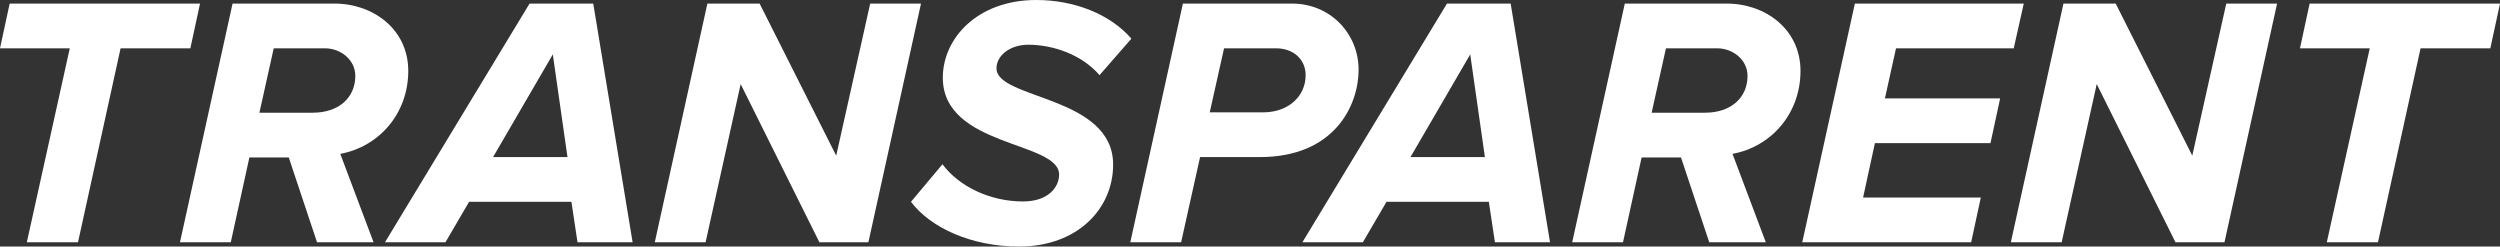 <?xml version="1.0" encoding="iso-8859-1"?>
<!-- Generator: Adobe Illustrator 22.0.1, SVG Export Plug-In . SVG Version: 6.00 Build 0)  -->
<svg version="1.1" id="Capa_1" xmlns="http://www.w3.org/2000/svg" xmlns:xlink="http://www.w3.org/1999/xlink" x="0px" y="0px"
	 viewBox="0 0 3190.291 314.61" style="enable-background:new 0 0 3190.291 314.61;" xml:space="preserve">
<rect x="0" y="0" width="3190.291" height="314.61" fill="#333333" stroke="none"/>
<g>
	<path style="fill:#FFFFFF;" d="M34.246,309.136L89.042,61.644H0L12.328,4.569h242.933l-12.333,57.075h-89.042L99.548,309.136
		H34.246z"/>
	<path style="fill:#FFFFFF;" d="M404.553,309.136L368.48,200.913h-50.232l-23.74,108.223h-64.844L296.788,4.569h130.141
		c49.316,0,94.069,32.877,94.069,85.847c0,54.796-37.446,96.801-86.762,105.928l42.463,112.792H404.553z M399.073,143.833
		c33.793,0,54.338-19.634,54.338-47.027c0-20.55-18.718-35.162-38.81-35.162h-65.297l-18.265,82.189h67.576H399.073z"/>
	<path style="fill:#FFFFFF;" d="M736.96,309.136l-7.759-51.596H598.597l-30.14,51.596H491.29L675.774,4.569h81.273l50.237,304.567
		H736.96z M705.452,69.403L629.2,200.46h94.979L705.452,69.403z"/>
	<path style="fill:#FFFFFF;" d="M1045.628,309.136L945.174,107.302l-44.752,201.834h-64.839L902.706,4.569h66.661l97.727,194.06
		l43.374-194.06h64.839l-67.124,304.567H1045.628z"/>
	<path style="fill:#FFFFFF;" d="M1162.506,257.54l40.184-47.953c21.002,28.319,60.733,47.49,102.738,47.49
		c32.877,0,46.121-18.718,46.121-34.246c0-42.921-148.406-34.699-148.406-123.741c0-50.232,44.289-99.09,119.182-99.09
		c48.405,0,94.064,17.812,121.466,49.316l-40.646,46.574c-22.824-26.487-59.817-38.815-90.863-38.815
		c-23.297,0-40.646,13.696-40.646,30.14c0,39.731,148.859,34.699,148.859,122.835c0,55.701-44.742,104.56-120.088,104.56
		C1240.588,314.61,1188.077,291.323,1162.506,257.54z"/>
	<path style="fill:#FFFFFF;" d="M1442.392,309.136l67.134-304.567h139.269c48.858,0,84.936,38.357,84.936,84.468
		c0,45.215-30.593,111.423-126.035,111.423h-76.251l-24.203,108.676H1442.392z M1611.811,143.38c32.415,0,54.333-20.55,54.333-47.49
		c0-20.087-15.518-34.246-37.899-34.246h-66.208l-18.265,81.736h67.576H1611.811z"/>
	<path style="fill:#FFFFFF;" d="M1907.688,309.136l-7.759-51.596h-130.604l-30.13,51.596h-77.177L1846.502,4.569h81.273
		l50.237,304.567H1907.688z M1876.179,69.403l-76.251,131.057h94.979L1876.179,69.403z"/>
	<path style="fill:#FFFFFF;" d="M2181.194,309.136l-36.067-108.223h-50.237l-23.74,108.223h-64.839l67.124-304.567h130.141
		c49.311,0,94.063,32.877,94.063,85.847c0,54.796-37.446,96.801-86.757,105.928l42.458,112.792H2181.194z M2175.719,143.833
		c33.783,0,54.333-19.634,54.333-47.027c0-20.55-18.718-35.162-38.815-35.162h-65.292l-18.265,82.189h67.576H2175.719z"/>
	<path style="fill:#FFFFFF;" d="M2299.903,309.136l67.124-304.567h215.53l-12.791,57.075h-150.228l-14.159,63.923h147.038
		l-12.328,57.08h-147.491l-15.075,69.408h150.238l-12.338,57.08H2299.903z"/>
	<path style="fill:#FFFFFF;" d="M2776.138,309.136l-100.464-201.834l-44.742,201.834h-64.849l67.134-304.567h66.661l97.727,194.06
		l43.374-194.06h64.849l-67.134,304.567H2776.138z"/>
	<path style="fill:#FFFFFF;" d="M2969.277,309.136l54.796-247.492h-89.042l12.328-57.075h242.933l-12.328,57.075h-89.042
		l-54.343,247.492H2969.277z"/>
</g>
<g>
</g>
<g>
</g>
<g>
</g>
<g>
</g>
<g>
</g>
<g>
</g>
</svg>
